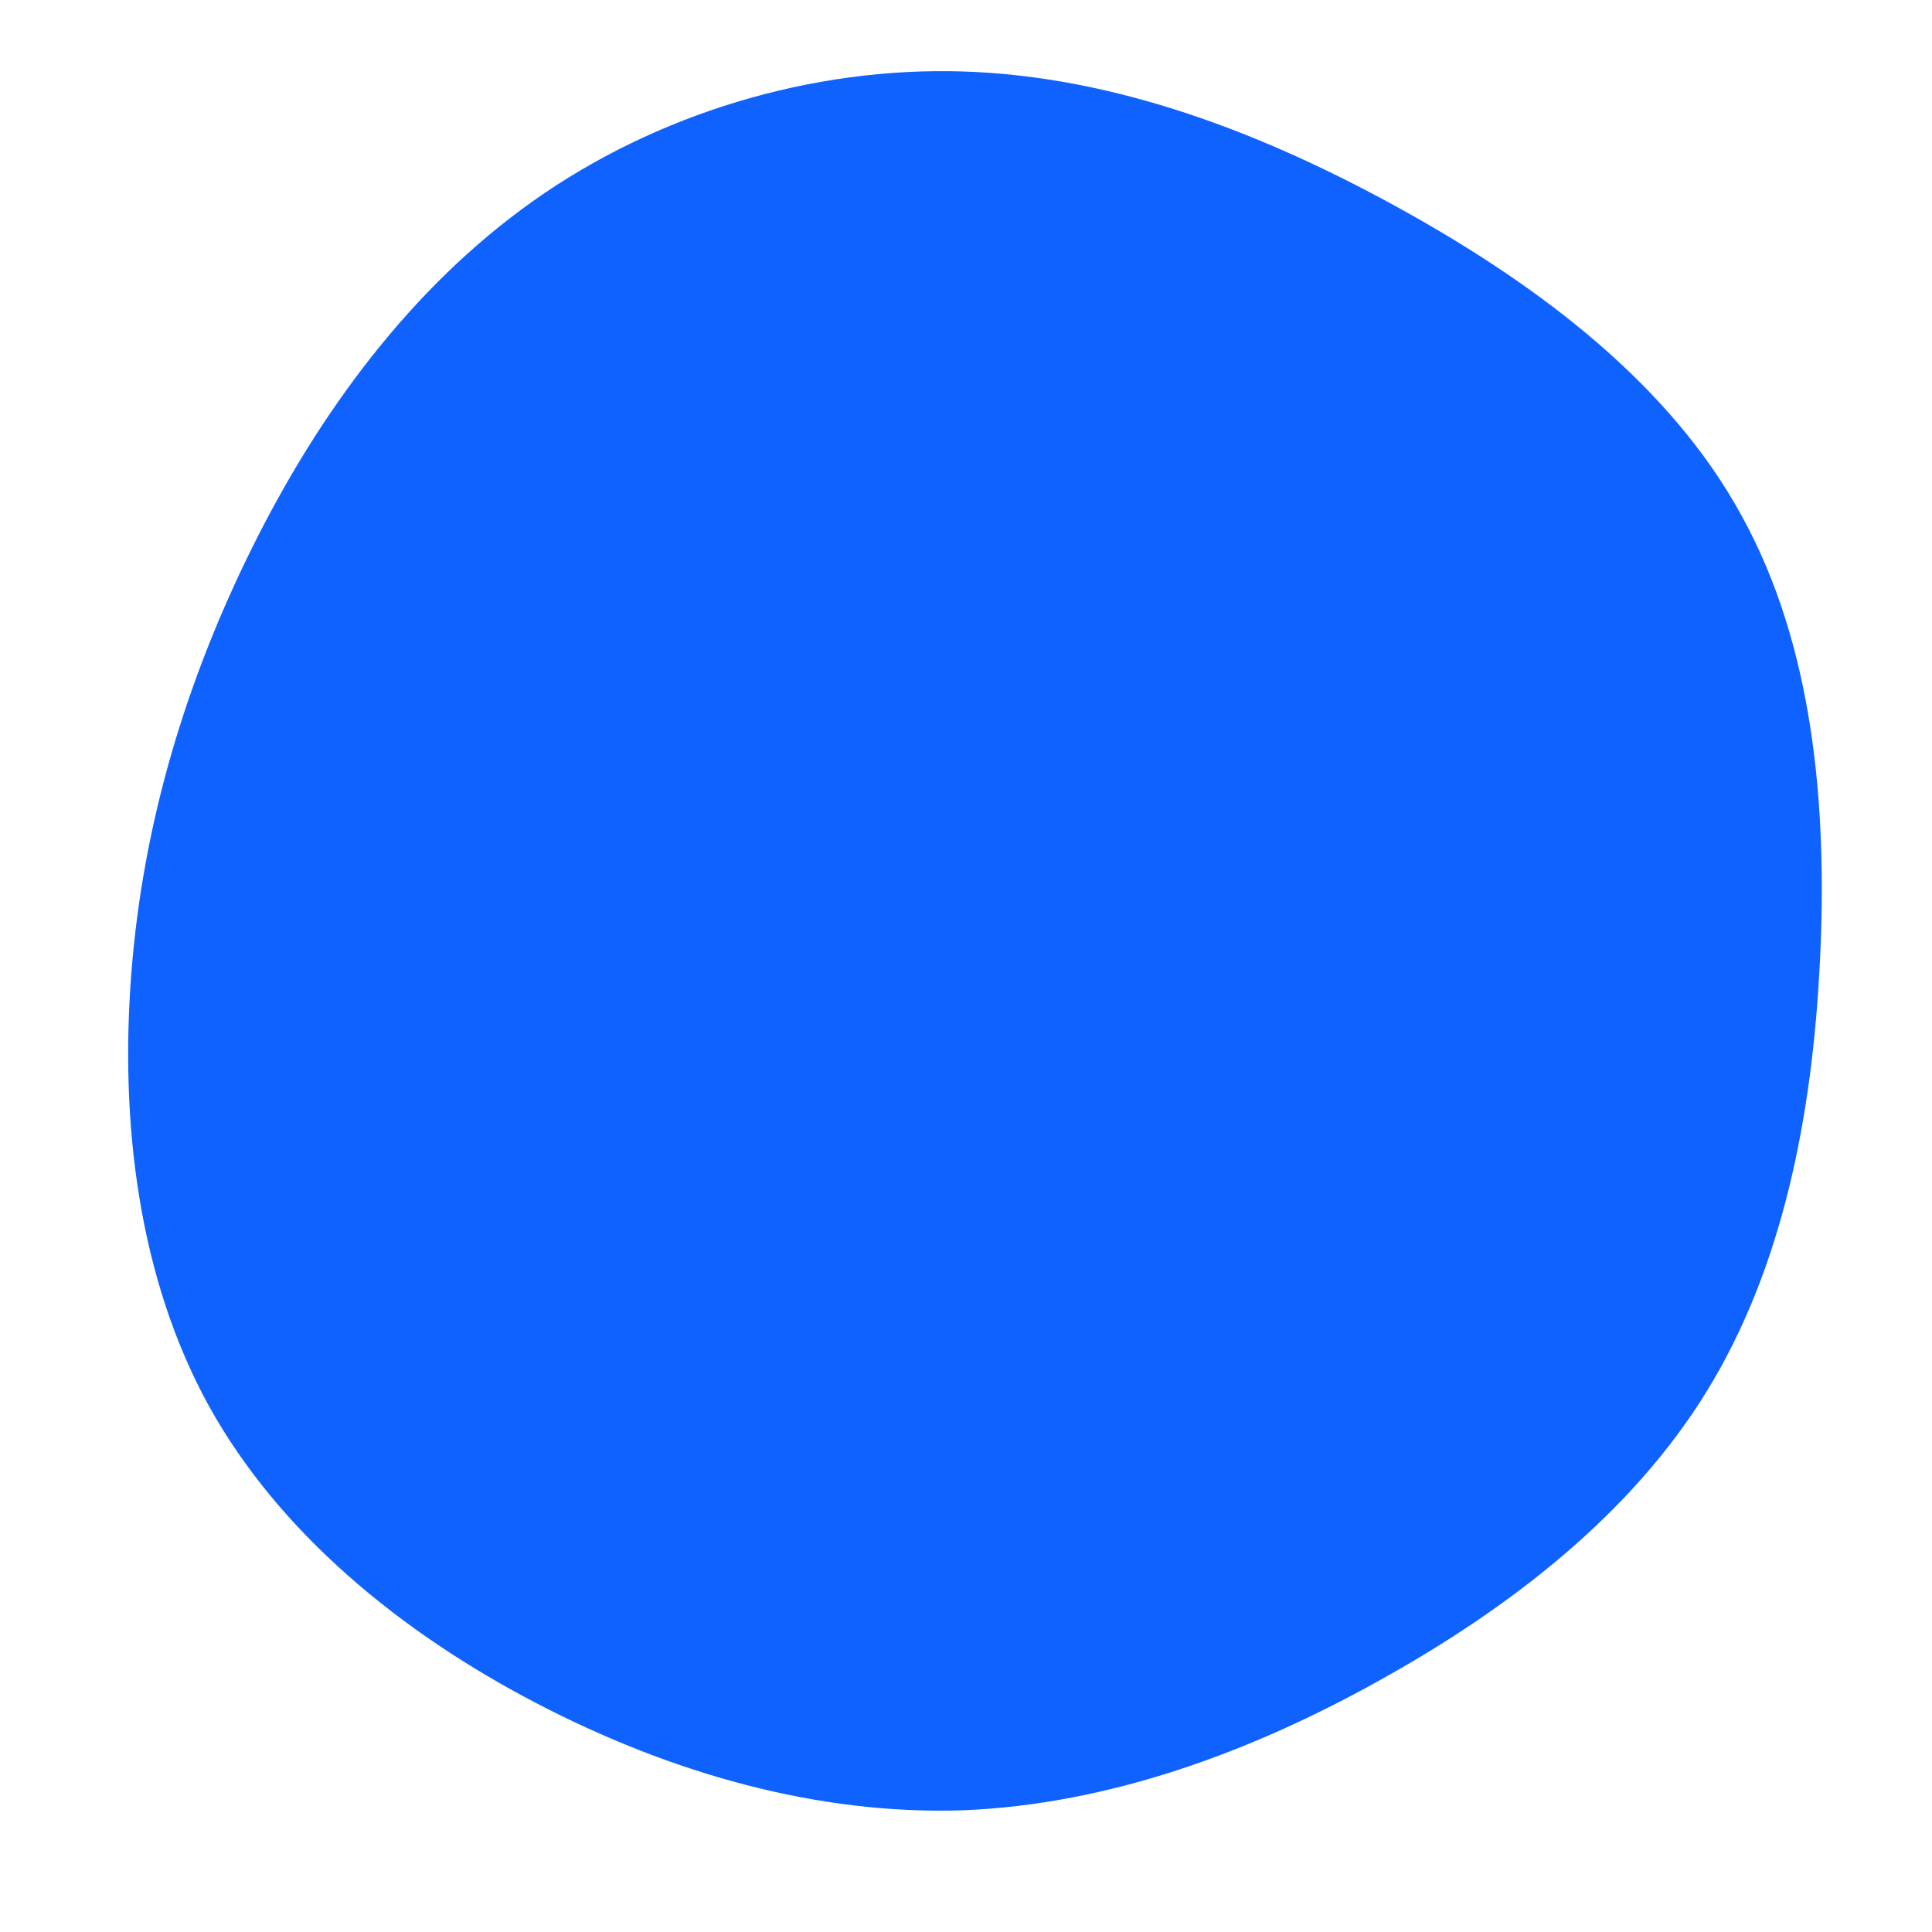 <?xml version="1.0" standalone="no"?>
<svg viewBox="0 0 200 200" xmlns="http://www.w3.org/2000/svg">
  <path fill="#0F62FE" d="M45.3,-78.2C59.7,-70.2,73,-60,80.3,-46.6C87.7,-33.2,89.2,-16.6,88.4,-0.5C87.6,15.7,84.5,31.3,76.7,44C68.9,56.7,56.4,66.4,42.9,73.9C29.3,81.5,14.6,86.8,-0.3,87.4C-15.3,87.9,-30.5,83.6,-44.5,76.3C-58.5,69,-71.1,58.7,-78.4,45.5C-85.7,32.2,-87.6,16.1,-86.4,0.7C-85.2,-14.7,-80.8,-29.4,-73.9,-43.3C-67,-57.2,-57.5,-70.2,-44.8,-79.2C-32.1,-88.2,-16,-93.1,-0.3,-92.6C15.5,-92.1,30.9,-86.2,45.3,-78.2Z" transform="translate(100 100)" />
</svg>
